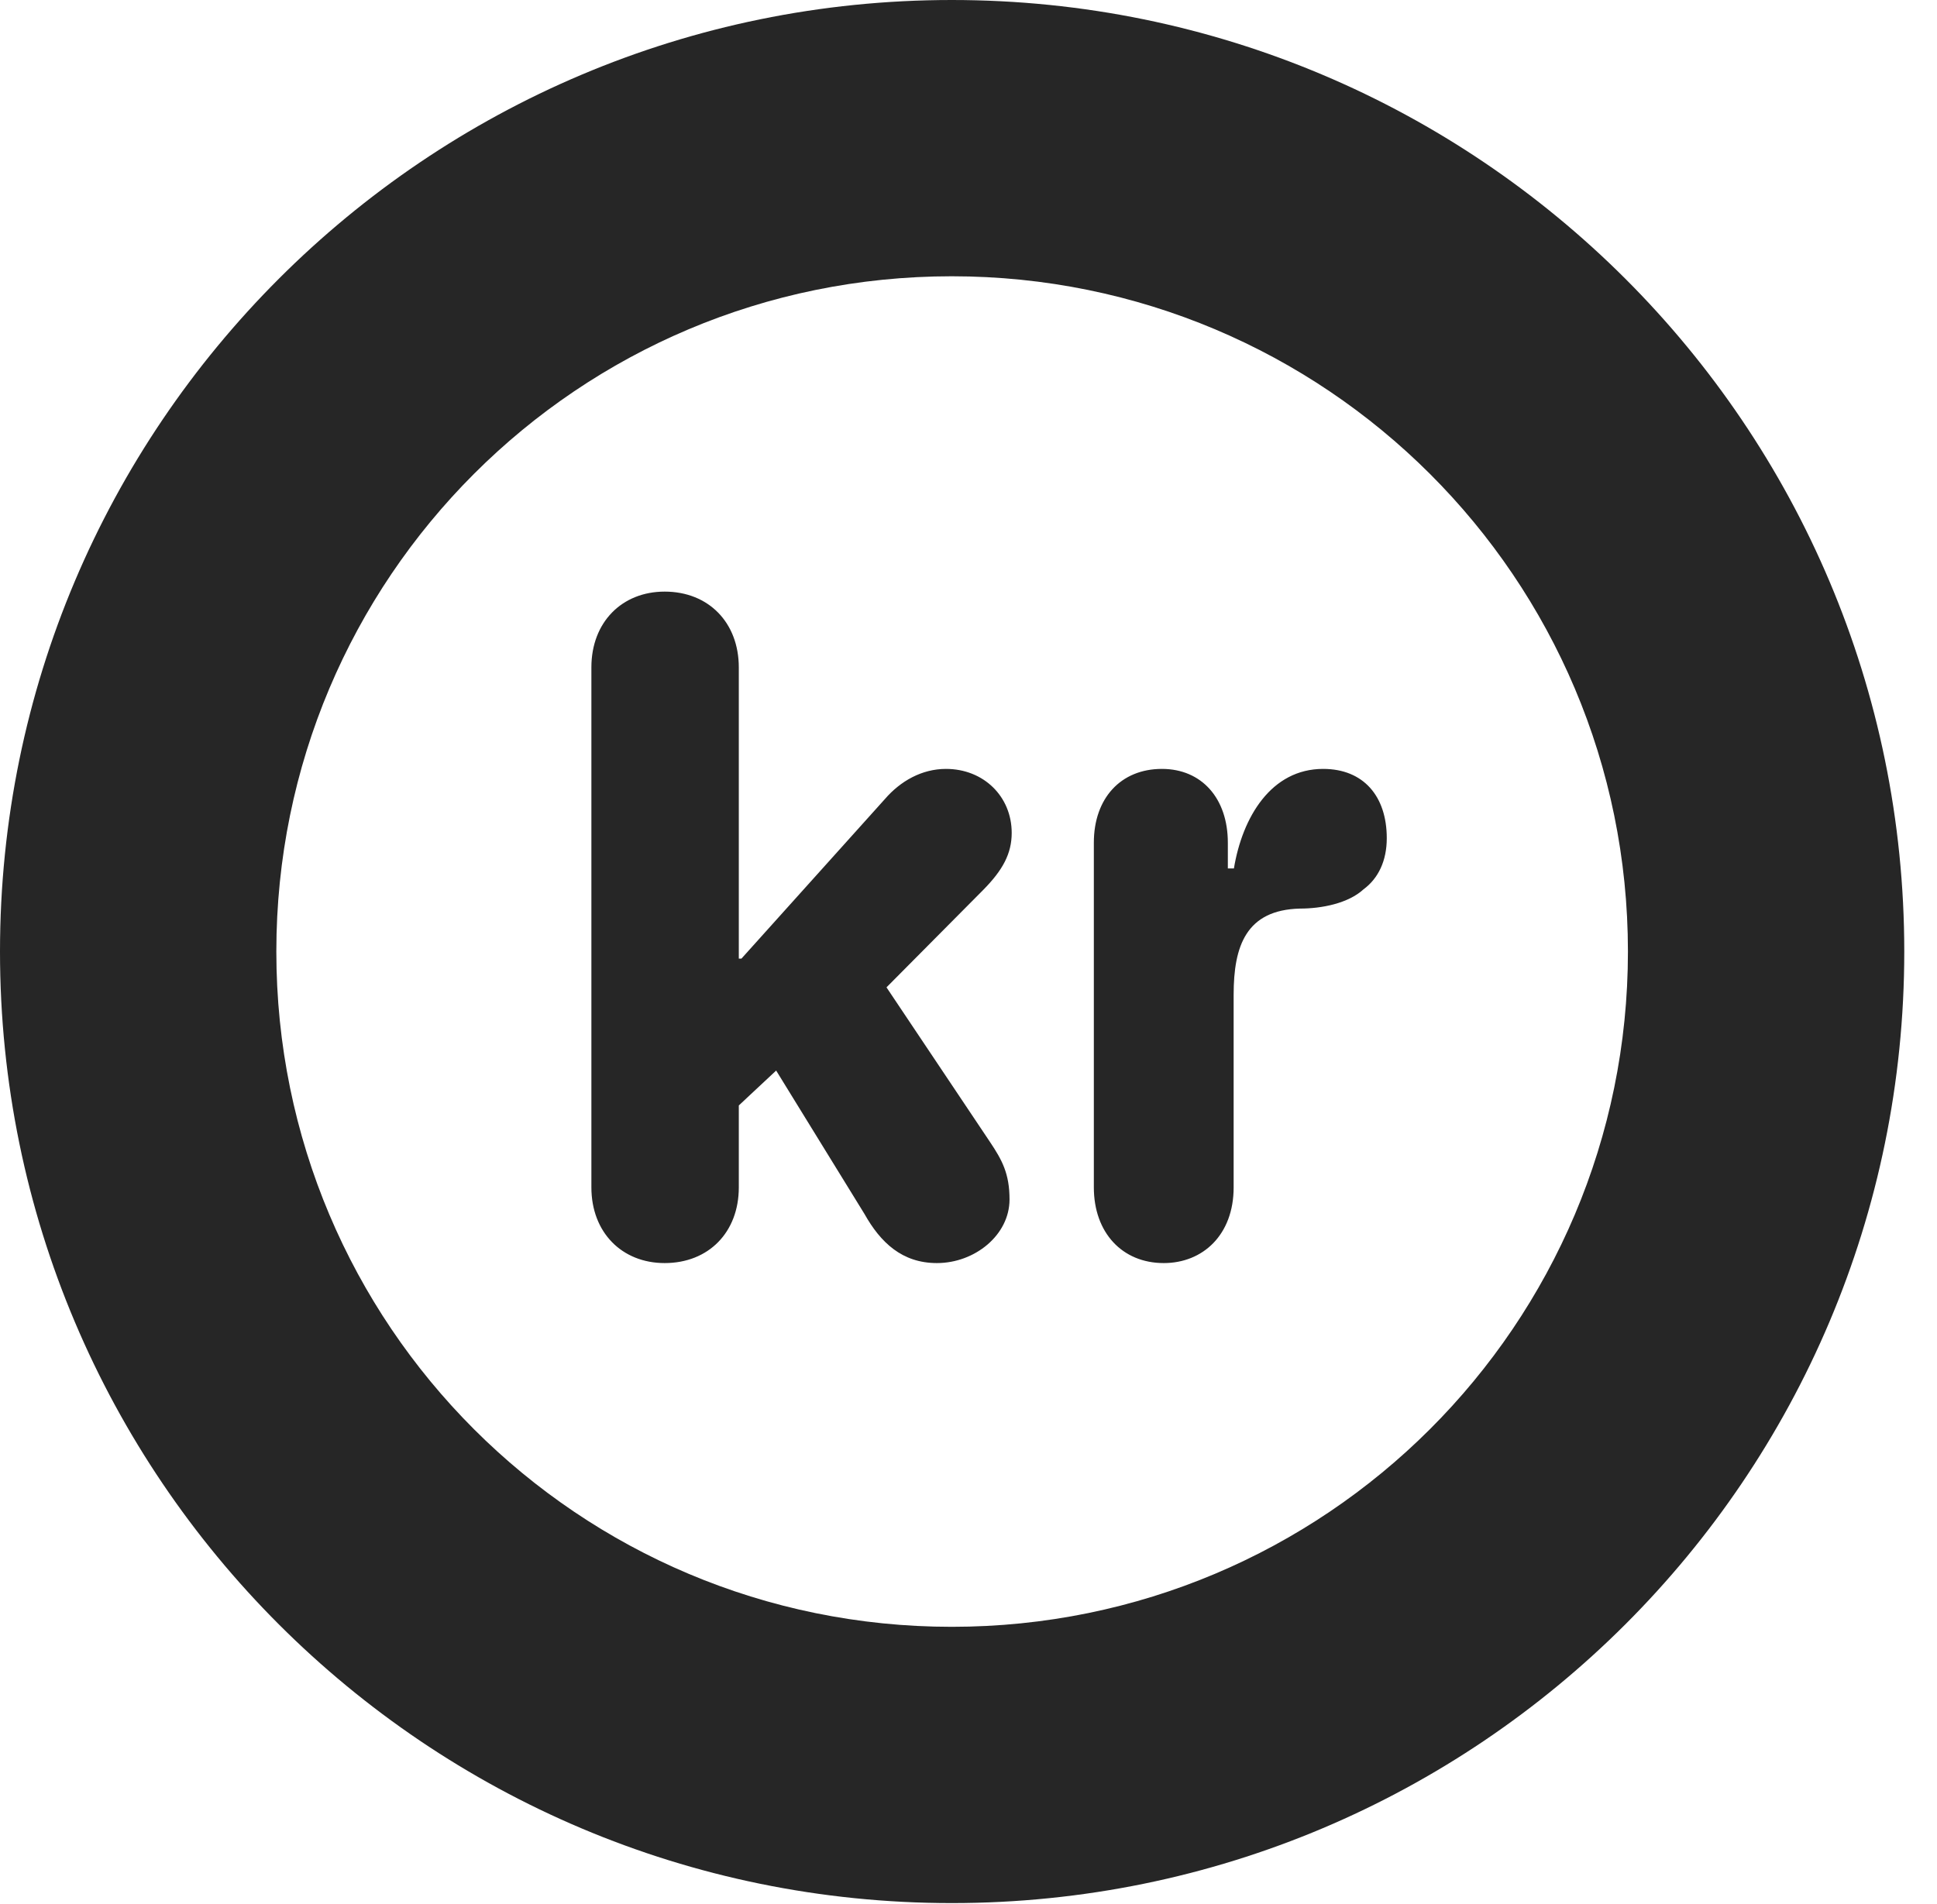 <?xml version="1.0" encoding="UTF-8"?>
<!--Generator: Apple Native CoreSVG 326-->
<!DOCTYPE svg PUBLIC "-//W3C//DTD SVG 1.1//EN" "http://www.w3.org/Graphics/SVG/1.1/DTD/svg11.dtd">
<svg version="1.1" xmlns="http://www.w3.org/2000/svg" xmlns:xlink="http://www.w3.org/1999/xlink"
       viewBox="0 0 21.365 21.006">
       <g>
              <rect height="21.006" opacity="0" width="21.365" x="0" y="0" />
              <path d="M10.498 20.996C16.302 20.996 21.004 16.295 21.004 10.498C21.004 4.702 16.302 0 10.498 0C4.702 0 0 4.702 0 10.498C0 16.295 4.702 20.996 10.498 20.996ZM10.498 17.948C6.378 17.948 3.048 14.618 3.048 10.498C3.048 6.378 6.378 3.048 10.498 3.048C14.618 3.048 17.956 6.378 17.956 10.498C17.956 14.618 14.618 17.948 10.498 17.948Z"
                     fill="currentColor" fill-opacity="0.85" />
              <path d="M7.331 13.935C7.815 13.935 8.149 13.596 8.149 13.1L8.149 12.196L8.561 11.811L9.535 13.393C9.712 13.708 9.95 13.935 10.334 13.935C10.752 13.935 11.135 13.626 11.135 13.233C11.135 12.947 11.052 12.797 10.919 12.598L9.778 10.893L10.845 9.818C11.061 9.599 11.159 9.417 11.159 9.189C11.159 8.788 10.85 8.483 10.434 8.483C10.169 8.483 9.933 8.616 9.761 8.815L8.178 10.576L8.149 10.576L8.149 7.364C8.149 6.868 7.815 6.527 7.331 6.527C6.859 6.527 6.523 6.866 6.523 7.362L6.523 13.1C6.523 13.596 6.859 13.935 7.331 13.935ZM12.836 13.935C13.267 13.935 13.607 13.624 13.607 13.1L13.607 10.974C13.607 10.437 13.744 10.039 14.338 10.024C14.578 10.024 14.87 9.967 15.039 9.812C15.203 9.691 15.296 9.497 15.296 9.247C15.296 8.783 15.038 8.483 14.594 8.483C14.022 8.483 13.704 9.013 13.61 9.581L13.543 9.581L13.543 9.297C13.543 8.807 13.254 8.483 12.816 8.483C12.362 8.483 12.065 8.807 12.065 9.297L12.065 13.1C12.065 13.598 12.377 13.935 12.836 13.935Z"
                     fill="currentColor" fill-opacity="0.85" />
       </g>
</svg>